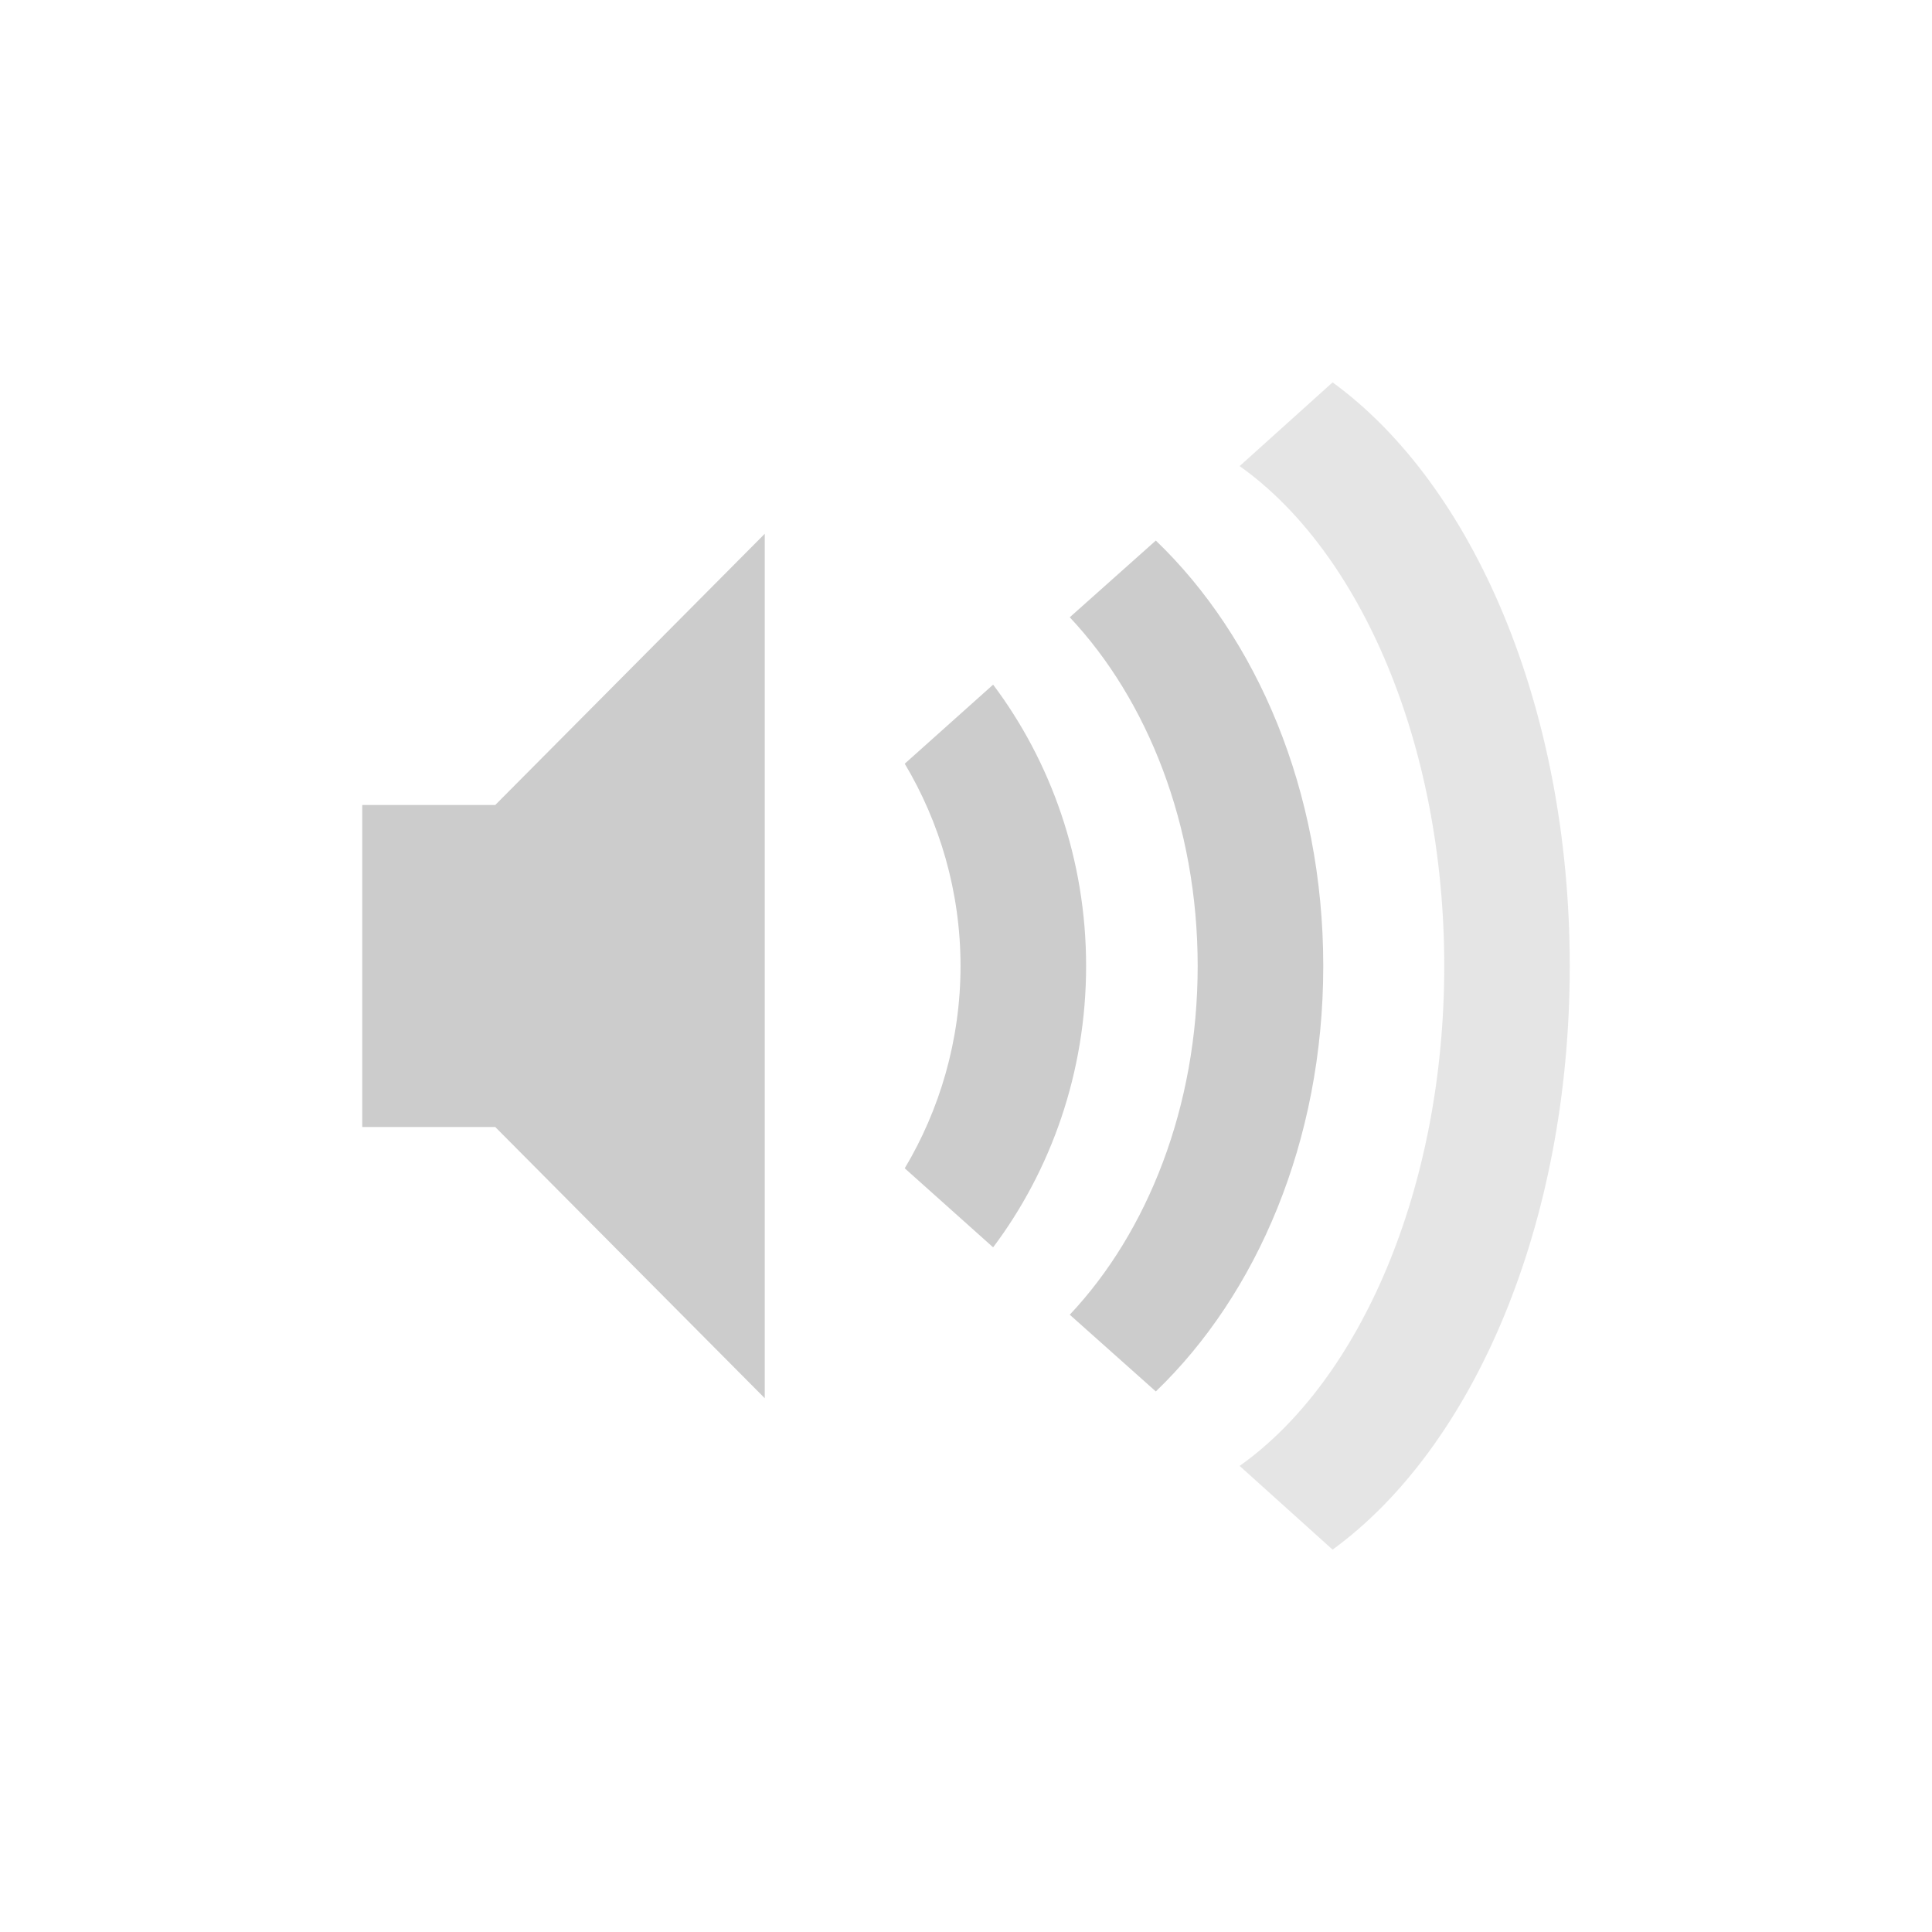 <?xml version="1.0" encoding="UTF-8" standalone="no"?>
<!-- Created with Inkscape (http://www.inkscape.org/) -->

<svg
   xmlns:dc="http://purl.org/dc/elements/1.1/"
   xmlns:cc="http://creativecommons.org/ns#"
   xmlns:rdf="http://www.w3.org/1999/02/22-rdf-syntax-ns#"
   xmlns:svg="http://www.w3.org/2000/svg"
   xmlns="http://www.w3.org/2000/svg"
   xmlns:sodipodi="http://sodipodi.sourceforge.net/DTD/sodipodi-0.dtd"
   xmlns:inkscape="http://www.inkscape.org/namespaces/inkscape"
   width="24"
   height="24"
   viewBox="0 0 24 24"
   id="svg2"
   version="1.1"
   inkscape:version="0.91 r13725"
   sodipodi:docname="audio-volume-medium.svg">
  <defs
     id="defs4">
    <inkscape:path-effect
       effect="bend_path"
       id="path-effect4459"
       is_visible="true"
       bendpath="m 13.202,1040.711 21.652,0"
       prop_scale="1"
       scale_y_rel="false"
       vertical="false" />
    <inkscape:path-effect
       effect="bend_path"
       id="path-effect4318"
       is_visible="true"
       bendpath="M 8.713,1040.799 C 15,1045.362 20,1045.362 25.722,1040.799"
       prop_scale="1"
       scale_y_rel="false"
       vertical="false"
       bendpath-nodetypes="cc" />
    <inkscape:path-effect
       effect="bend_path"
       id="path-effect4221"
       is_visible="true"
       bendpath="m 3.791,1038.842 c 7.641,4.189 12.409,2.298 17.012,0"
       prop_scale="1"
       scale_y_rel="false"
       vertical="false"
       bendpath-nodetypes="cc" />
    <inkscape:path-effect
       effect="bend_path"
       id="path-effect4180"
       is_visible="true"
       bendpath="M 2.108,1037.365 C 7.391,1042.001 15,1043.362 21.784,1037.443"
       prop_scale="1"
       scale_y_rel="false"
       vertical="false"
       bendpath-nodetypes="cc" />
    <inkscape:path-effect
       effect="bend_path"
       id="path-effect4178"
       is_visible="true"
       bendpath="m 6.869,1040.157 11.892,0"
       prop_scale="1"
       scale_y_rel="false"
       vertical="false" />
    <clipPath
       id="clipPath6">
      <rect
         id="rect8"
         color="#bebebe"
         fill="#bebebe"
         height="4.874"
         width="1.876"
         y="221.5"
         x="26.999" />
    </clipPath>
    <clipPath
       id="clipPath10">
      <rect
         id="rect12"
         color="#bebebe"
         fill="#bebebe"
         height="5.216"
         width="2.898"
         y="221.33"
         x="26.966" />
    </clipPath>
    <clipPath
       id="clipPath14">
      <rect
         id="rect16"
         color="#bebebe"
         fill="#bebebe"
         height="6.375"
         width="3.825"
         y="220.75"
         x="26.85" />
    </clipPath>
    <clipPath
       id="clipPath6-3">
      <rect
         x="26.999"
         y="221.5"
         width="1.876"
         height="4.874"
         fill="#bebebe"
         color="#bebebe"
         id="rect8-7" />
    </clipPath>
    <clipPath
       id="clipPath10-3">
      <rect
         x="26.966"
         y="221.33"
         width="2.898"
         height="5.216"
         fill="#bebebe"
         color="#bebebe"
         id="rect12-5" />
    </clipPath>
    <clipPath
       id="clipPath14-5">
      <rect
         x="26.85"
         y="220.75"
         width="3.825"
         height="6.375"
         fill="#bebebe"
         color="#bebebe"
         id="rect16-4" />
    </clipPath>
    <clipPath
       id="clipPath6-8">
      <rect
         x="26.999"
         y="221.5"
         width="1.876"
         height="4.874"
         fill="#bebebe"
         color="#bebebe"
         id="rect8-6" />
    </clipPath>
    <clipPath
       id="clipPath10-4">
      <rect
         x="26.966"
         y="221.33"
         width="2.898"
         height="5.216"
         fill="#bebebe"
         color="#bebebe"
         id="rect12-7" />
    </clipPath>
    <clipPath
       id="clipPath14-8">
      <rect
         x="26.85"
         y="220.75"
         width="3.825"
         height="6.375"
         fill="#bebebe"
         color="#bebebe"
         id="rect16-7" />
    </clipPath>
    <clipPath
       id="clipPath6-3-0">
      <rect
         id="rect8-7-4"
         color="#bebebe"
         fill="#bebebe"
         height="4.874"
         width="1.876"
         y="221.5"
         x="26.999" />
    </clipPath>
    <clipPath
       id="clipPath10-3-9">
      <rect
         id="rect12-5-6"
         color="#bebebe"
         fill="#bebebe"
         height="5.216"
         width="2.898"
         y="221.33"
         x="26.966" />
    </clipPath>
    <clipPath
       id="clipPath14-5-4">
      <rect
         id="rect16-4-8"
         color="#bebebe"
         fill="#bebebe"
         height="6.375"
         width="3.825"
         y="220.75"
         x="26.85" />
    </clipPath>
  </defs>
  <sodipodi:namedview
     id="base"
     pagecolor="#ffffff"
     bordercolor="#666666"
     borderopacity="1.0"
     inkscape:pageopacity="0.0"
     inkscape:pageshadow="2"
     inkscape:zoom="12.711091"
     inkscape:cx="18.84562"
     inkscape:cy="7.3446995"
     inkscape:document-units="px"
     inkscape:current-layer="layer1"
     showgrid="false"
     units="px"
     inkscape:window-width="1366"
     inkscape:window-height="708"
     inkscape:window-x="0"
     inkscape:window-y="24"
     inkscape:window-maximized="1"
     inkscape:object-nodes="true">
    <inkscape:grid
       type="xygrid"
       id="grid4182" />
  </sodipodi:namedview>
  <g
     inkscape:label="Layer 1"
     inkscape:groupmode="layer"
     id="layer1"
     transform="translate(0,-1028.362)">
    <path
       d="m 19.5,1040.362 c 0,-3.225 -1.205,-5.982 -2.946,-7.25 l -1.155,1.04 c 1.499,1.062 2.542,3.453 2.542,6.21 0,2.757 -1.042,5.148 -2.542,6.21 l 1.155,1.04 C 18.295,1046.344 19.5,1043.587 19.5,1040.362 Z"
       inkscape:connector-curvature="0"
       id="path6945-2"
       style="color:#bebebe;display:inline;overflow:visible;visibility:visible;fill:#cccccc;fill-opacity:1;fill-rule:nonzero;stroke:none;stroke-width:1.823;marker:none;enable-background:accumulate;opacity:0.5" />
    <path
       d="m 16.438,1040.362 c 0,-2.181 -0.829,-4.085 -2.08,-5.285 l -1.069,0.953 c 0.965,1.027 1.589,2.583 1.589,4.332 0,1.75 -0.623,3.306 -1.589,4.332 l 1.069,0.953 c 1.251,-1.201 2.08,-3.105 2.08,-5.285 z"
       inkscape:connector-curvature="0"
       id="path6943-6"
       style="color:#bebebe;display:inline;overflow:visible;visibility:visible;fill:#cccccc;fill-opacity:1;fill-rule:nonzero;stroke:none;stroke-width:1.823;marker:none;enable-background:accumulate" />
    <path
       d="m 13.492,1040.362 c 0,-1.326 -0.439,-2.542 -1.155,-3.495 l -1.098,0.982 c 0.432,0.723 0.693,1.588 0.693,2.513 0,0.925 -0.261,1.79 -0.693,2.513 l 1.098,0.982 c 0.716,-0.953 1.155,-2.169 1.155,-3.495 z"
       inkscape:connector-curvature="0"
       id="path6941-5"
       style="color:#bebebe;display:inline;overflow:visible;visibility:visible;fill:#cccccc;fill-opacity:1;fill-rule:nonzero;stroke:none;stroke-width:1.823;marker:none;enable-background:accumulate" />
    <path
       d="m 4.5,1038.362 0,4 1.652,0 3.348,3.369 0,-10.738 -3.348,3.369 z"
       inkscape:connector-curvature="0"
       id="path3375-3-3-6-8"
       style="color:#bebebe;display:inline;overflow:visible;visibility:visible;fill:#cccccc;fill-opacity:1;fill-rule:nonzero;stroke:none;stroke-width:1.823;marker:none;enable-background:accumulate" />
  </g>
</svg>
